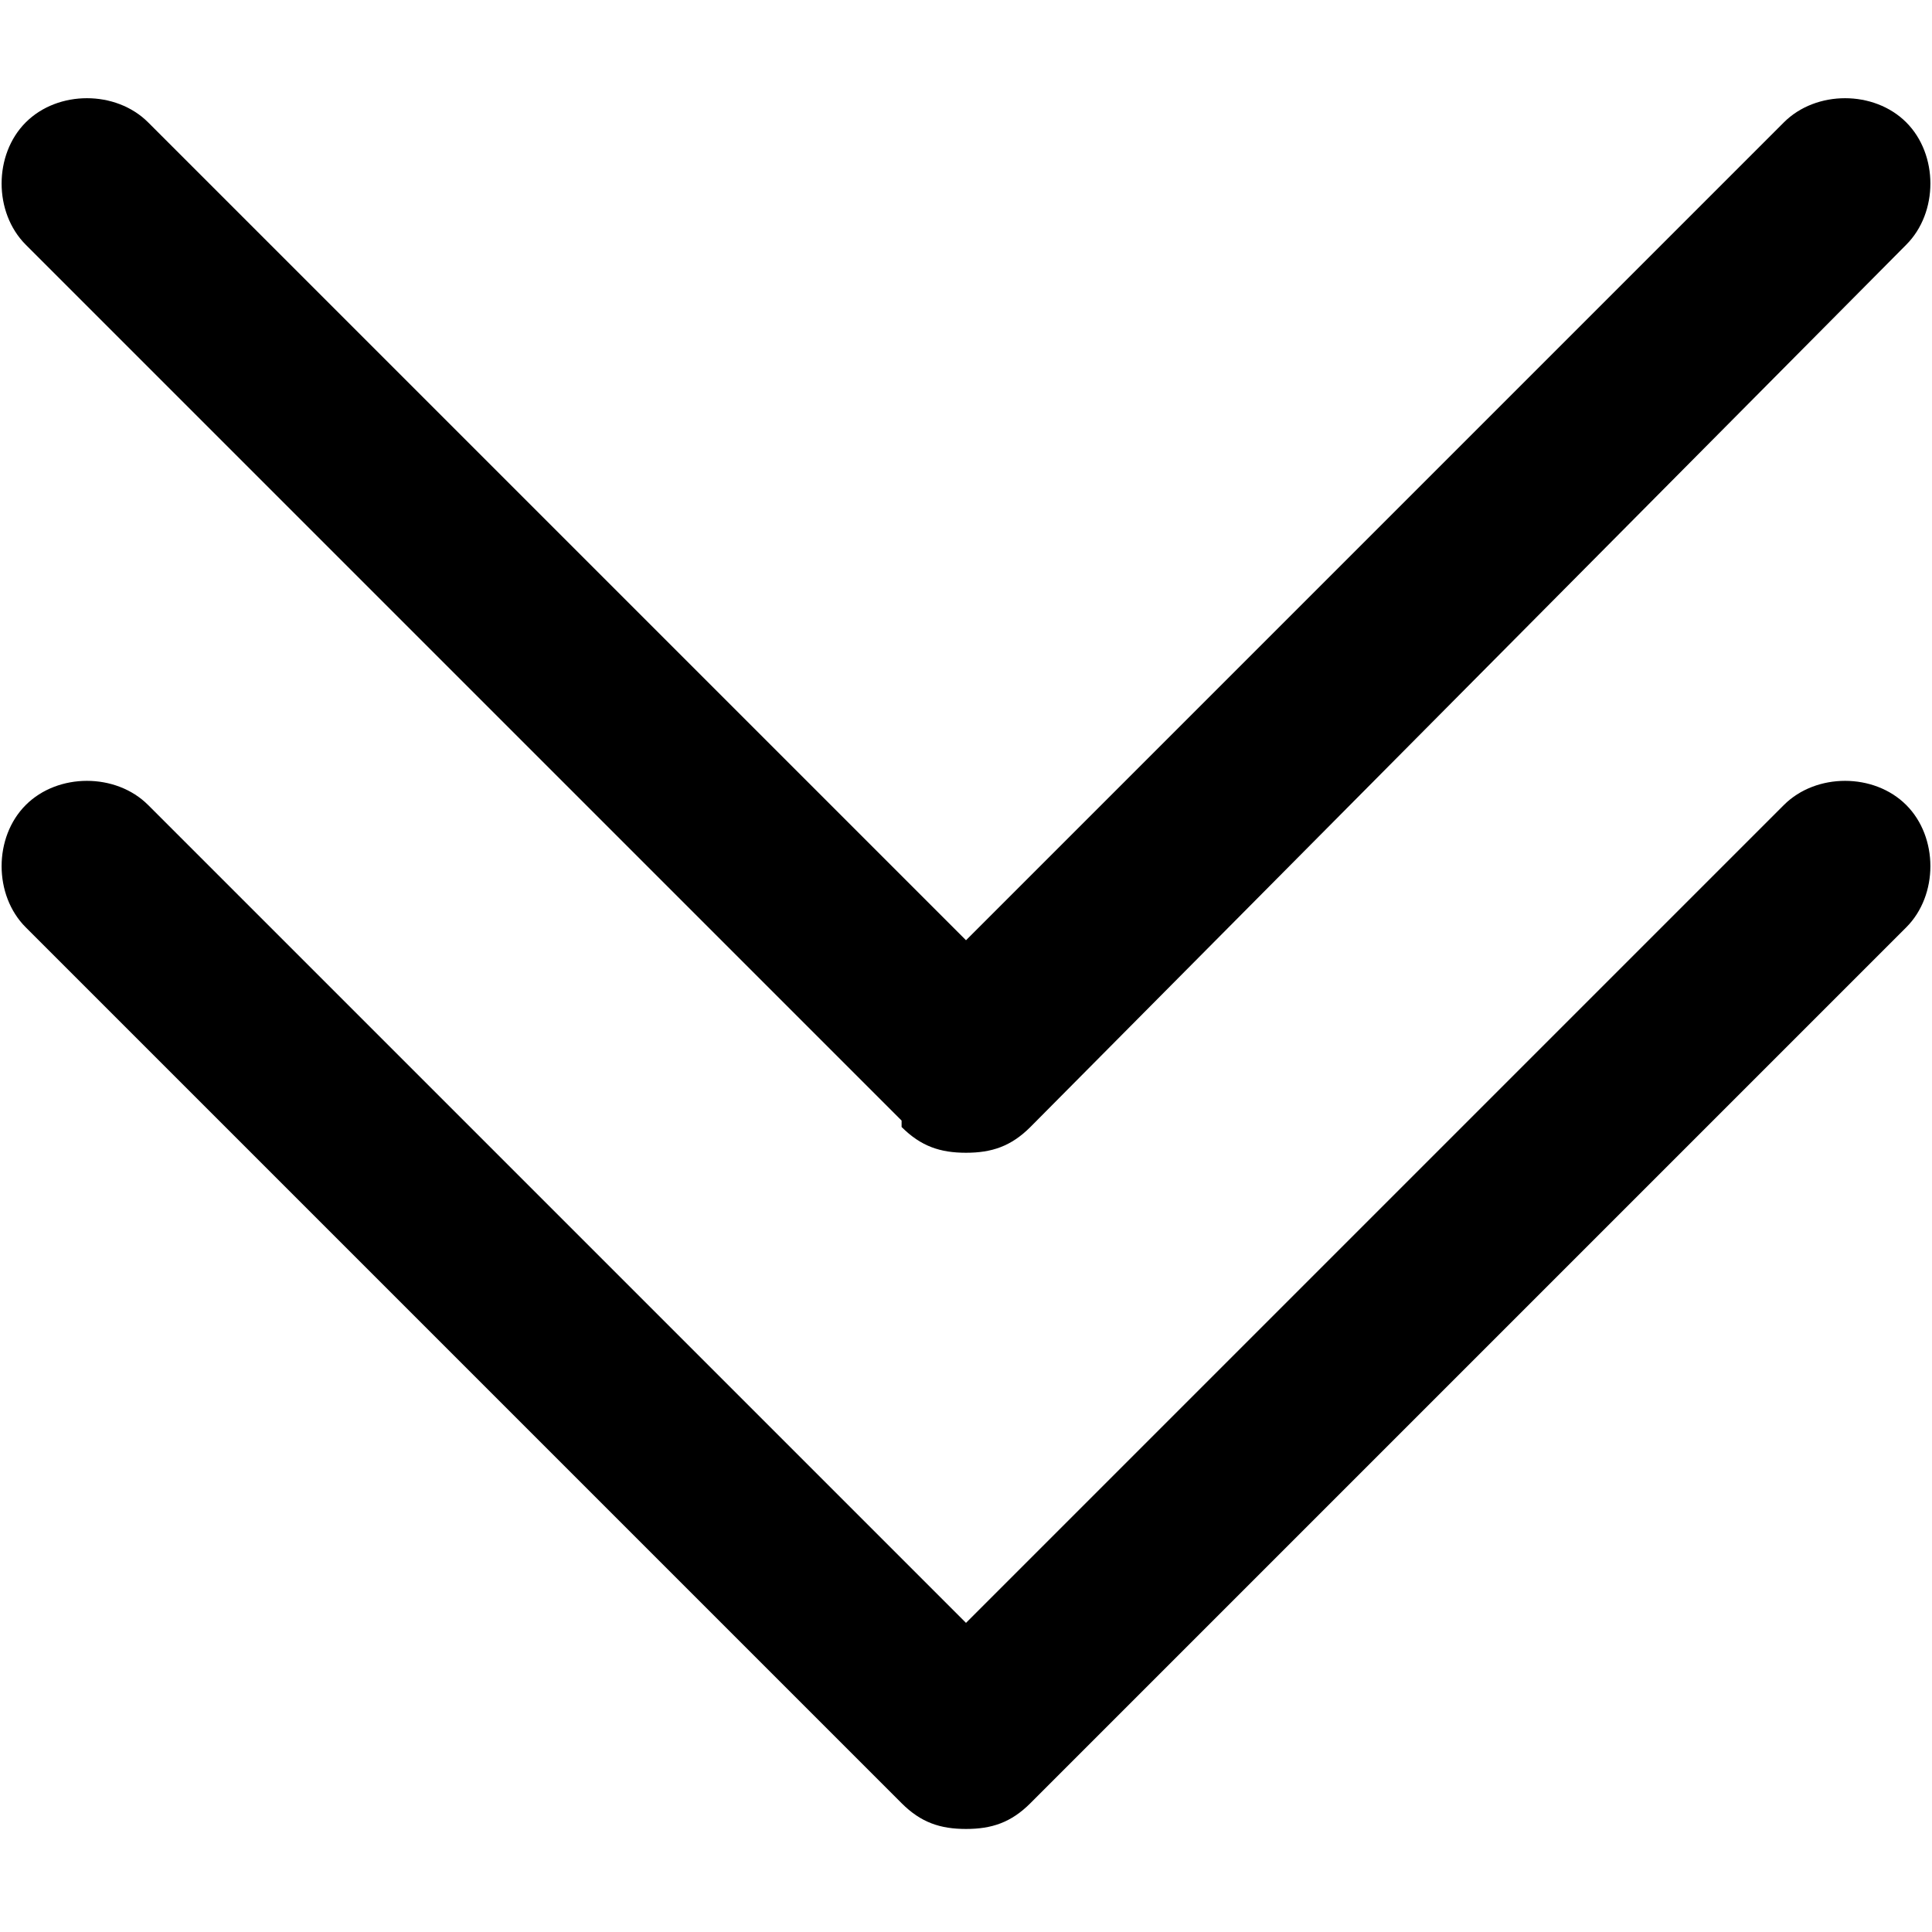 <?xml version="1.0" encoding="UTF-8"?>
<svg id="Layer_1" xmlns="http://www.w3.org/2000/svg" version="1.1" viewBox="0 0 30 30">
  <!-- Generator: Adobe Illustrator 29.1.0, SVG Export Plug-In . SVG Version: 2.1.0 Build 142)  -->
  <path d="M27.7,12.5l-12.7,12.7L2.3,12.5c-.5-.5-1.4-.5-1.9,0s-.5,1.4,0,1.9l13.6,13.6c.3.3.6.4,1,.4s.7-.1,1-.4l13.6-13.6c.5-.5.5-1.4,0-1.9s-1.4-.5-1.9,0Z"/>
  <path d="M14,17.5c.3.3.6.4,1,.4s.7-.1,1-.4L29.6,3.8c.5-.5.5-1.4,0-1.9s-1.4-.5-1.9,0l-12.7,12.7L2.3,1.9c-.5-.5-1.4-.5-1.9,0S-.1,3.3.4,3.8l13.6,13.6Z"/>
</svg>